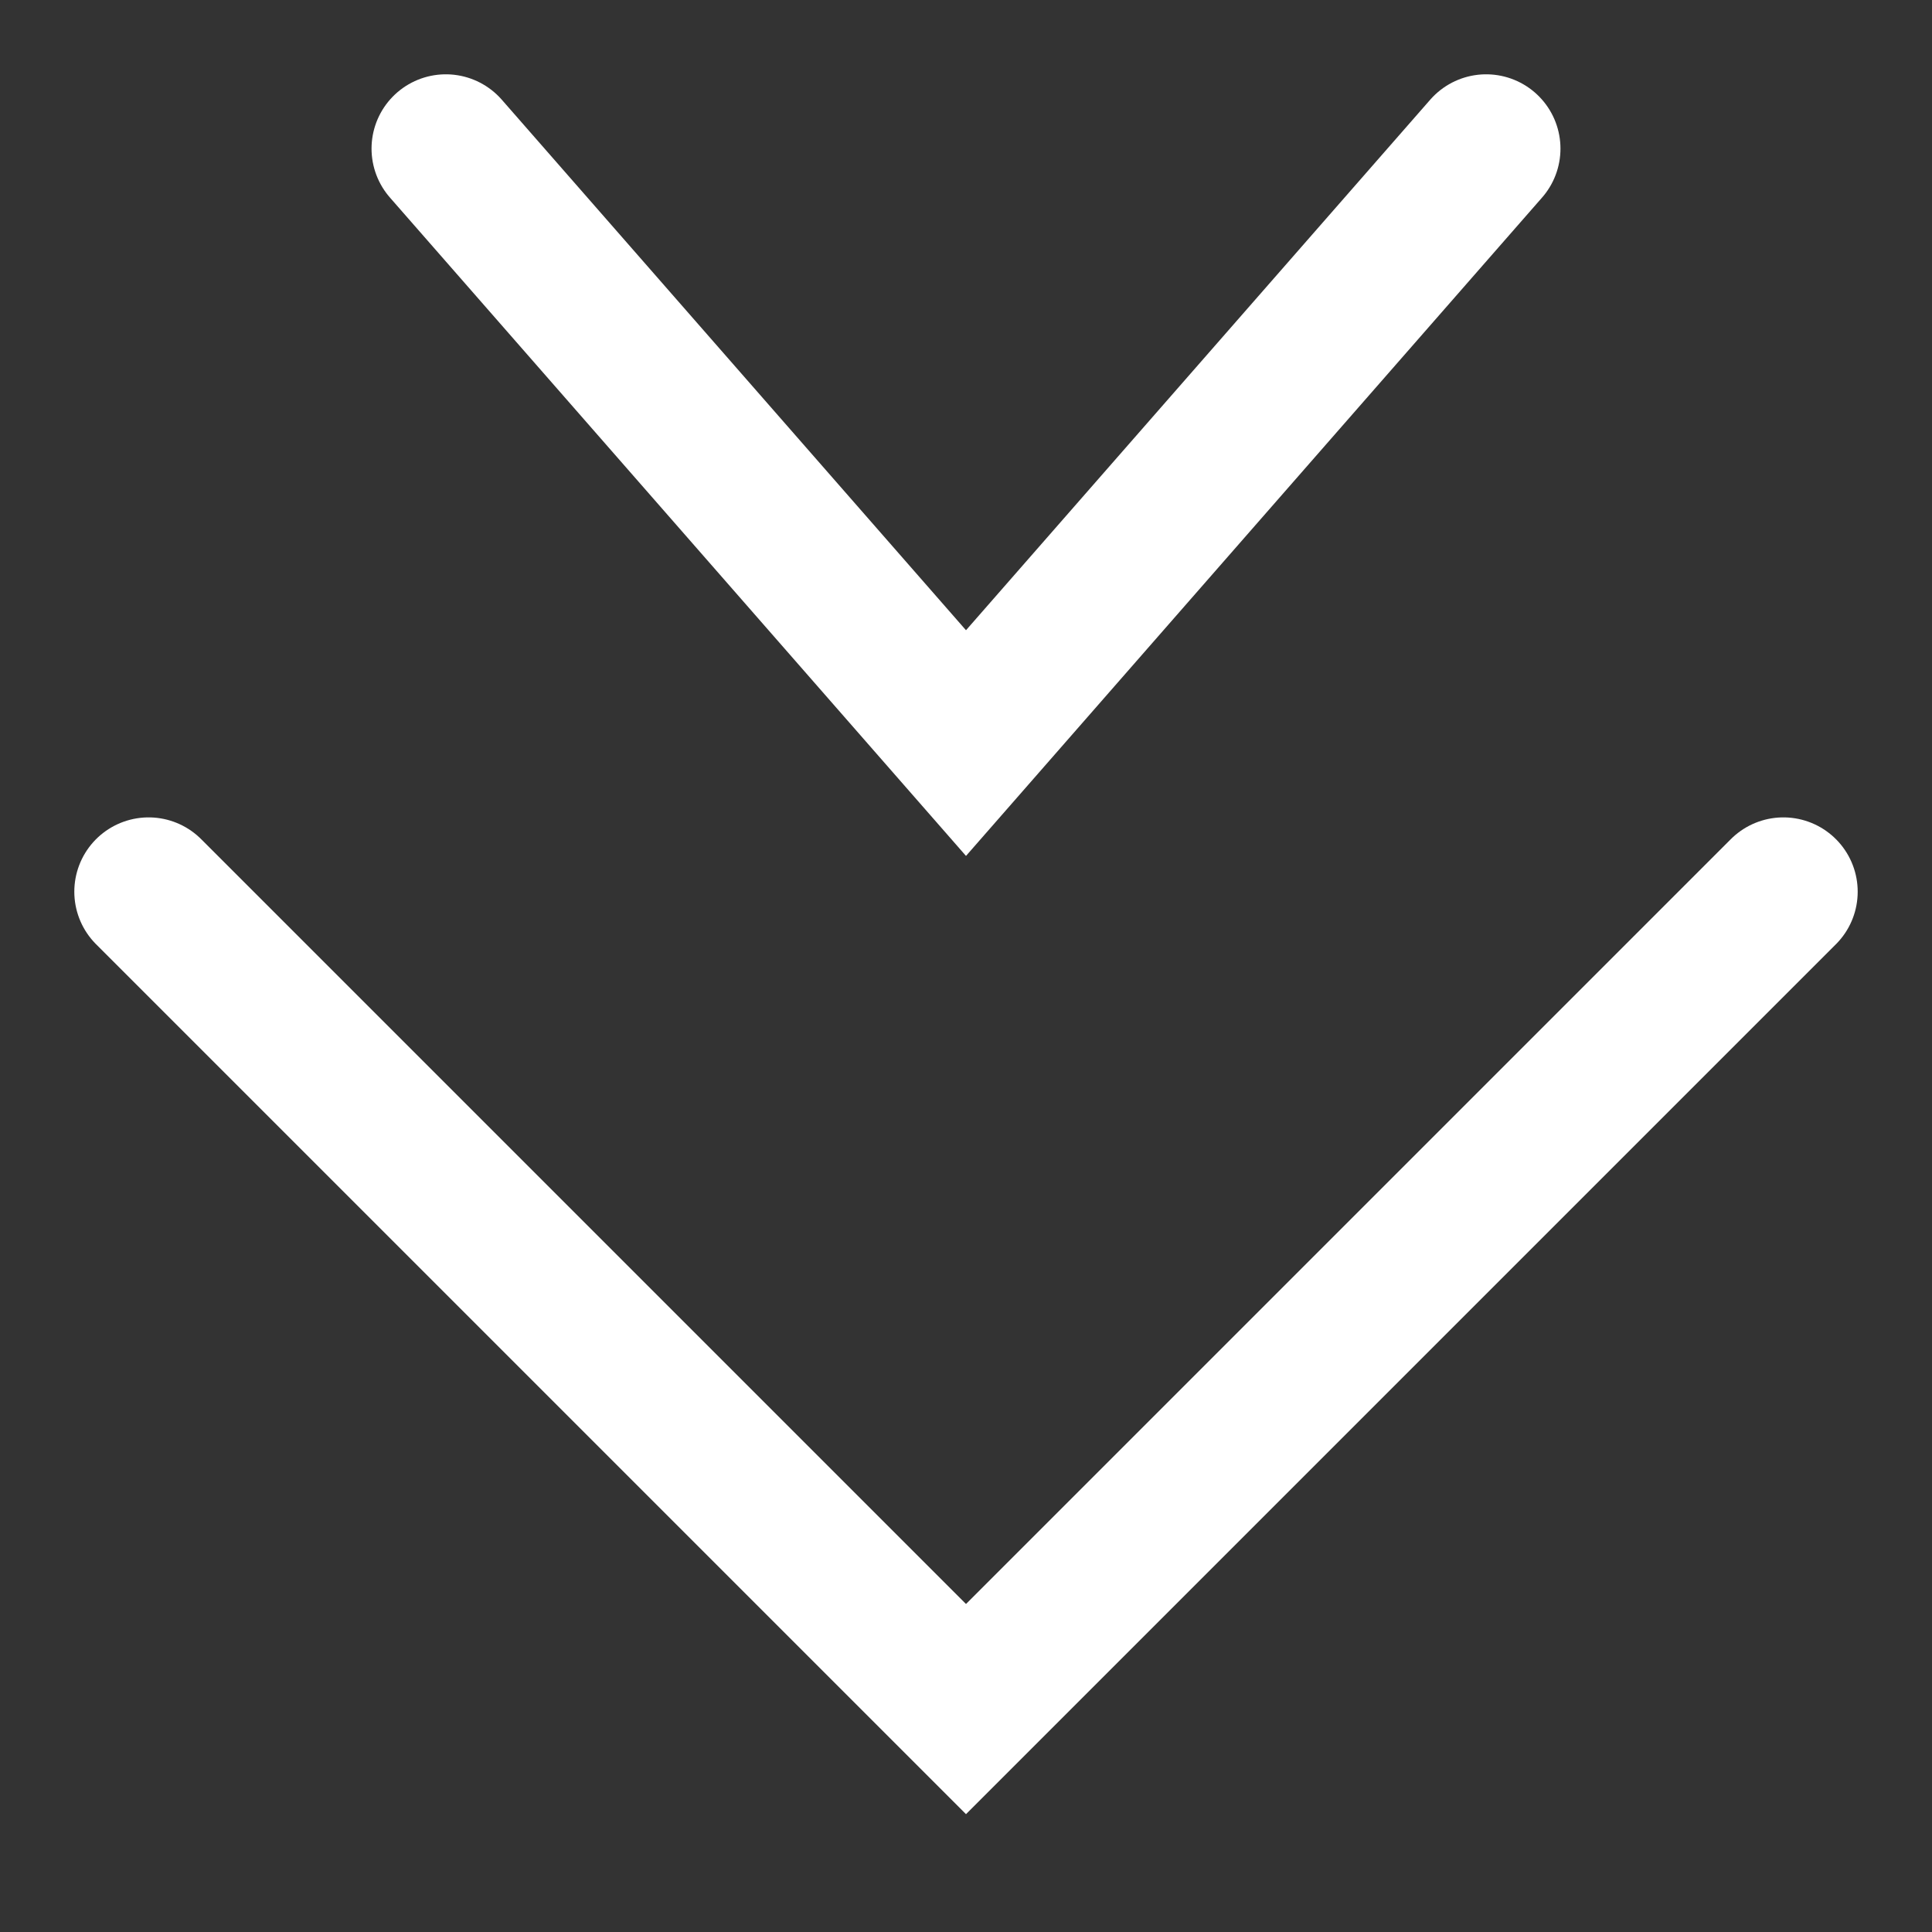 <svg width="13" height="13" viewBox="0 0 13 13" fill="none" xmlns="http://www.w3.org/2000/svg">
<rect x="0" y="0" width="13" height="13" fill="#333333" stroke="none"/>
<path d="M3 1L6.5 5L10 1" stroke="white" stroke-linecap="round"/>
<path d="M1 6L6.5 11.5L12 6" stroke="white" stroke-linecap="round"/>
</svg>
